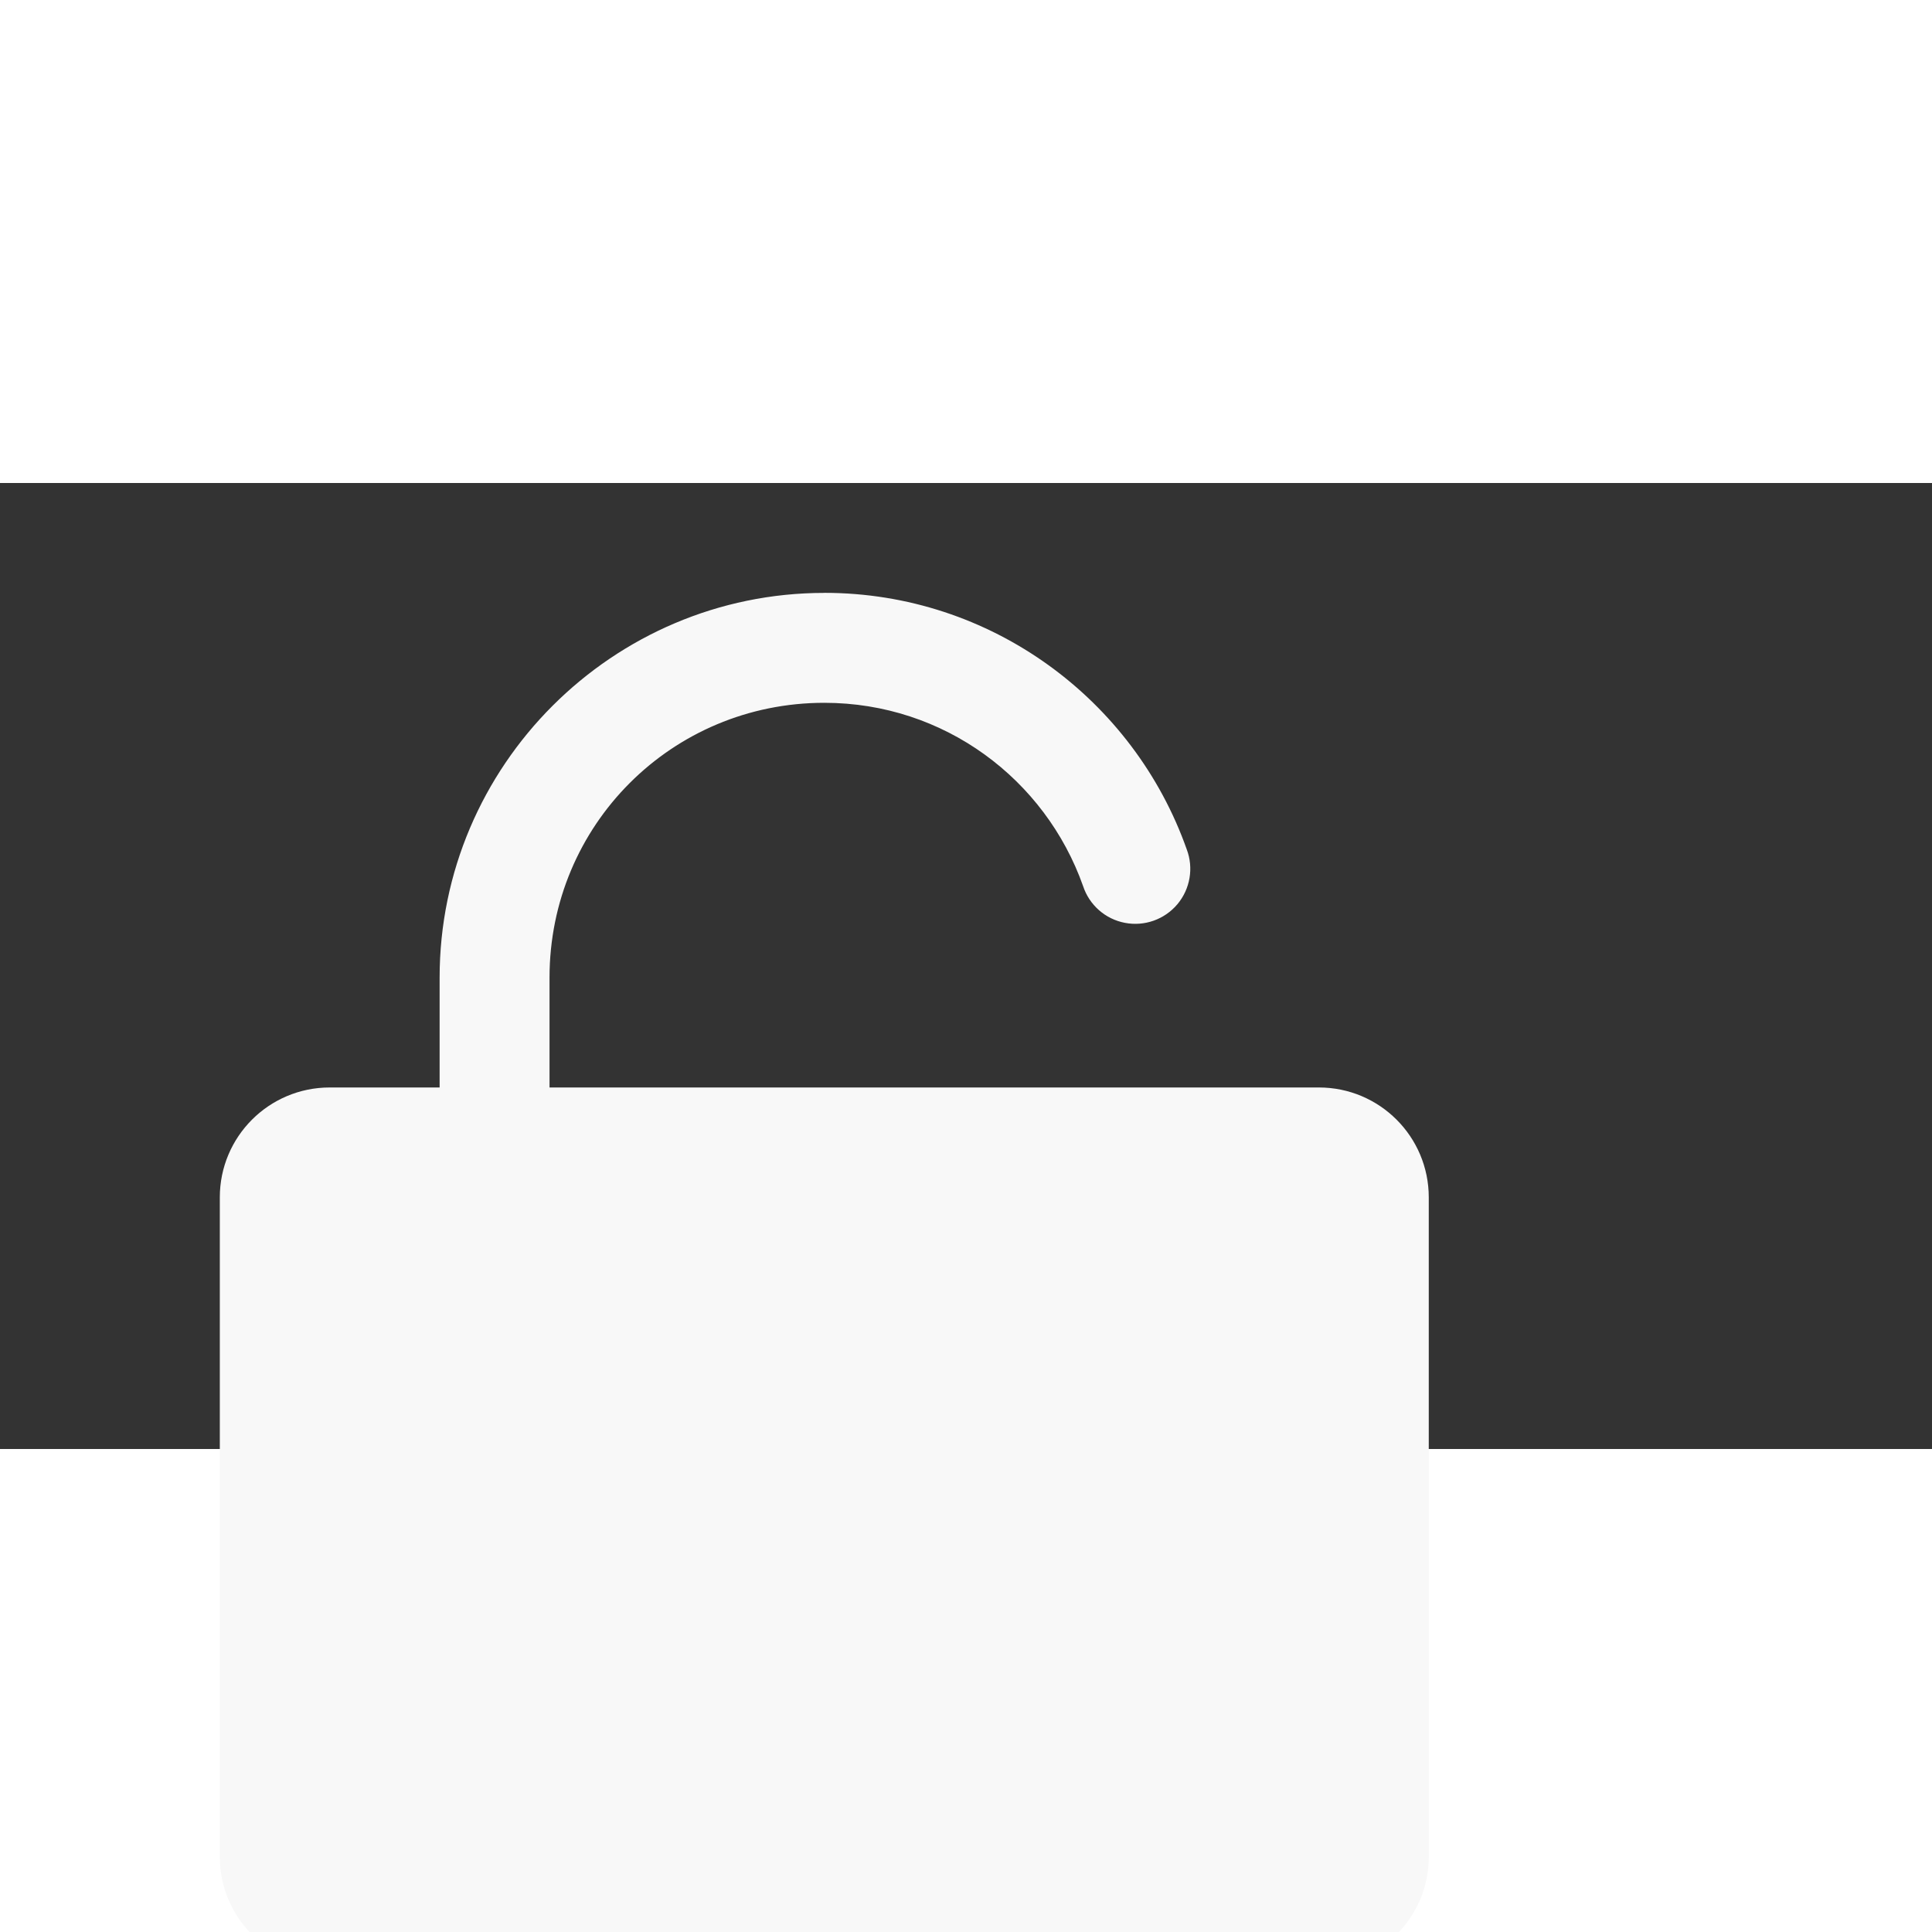 <svg xmlns="http://www.w3.org/2000/svg" x="0px" y="0px" width="100" height="100" viewBox="0,0,300,150">
<rect x="0" y="0" width="300" height="150" fill="#333333" stroke="none"/>
<g fill="#f8f8f8" fill-rule="nonzero" stroke="none" stroke-width="1" stroke-linecap="butt" stroke-linejoin="miter" stroke-miterlimit="10" stroke-dasharray="" stroke-dashoffset="0" font-family="none" font-weight="none" font-size="none" text-anchor="none" style="mix-blend-mode: normal"><g transform="scale(8.533,8.533)"><path d="M15,2c-3.854,0 -7,3.146 -7,7v2h-2c-1.105,0 -2,0.895 -2,2v12c0,1.105 0.895,2 2,2h18c1.105,0 2,-0.895 2,-2v-12c0,-1.105 -0.895,-2 -2,-2h-14v-2c0,-2.774 2.226,-5 5,-5c2.184,0 4.023,1.395 4.709,3.334c0.113,0.345 0.404,0.602 0.761,0.67c0.356,0.069 0.722,-0.061 0.956,-0.339c0.233,-0.278 0.298,-0.661 0.169,-1c-0.962,-2.719 -3.556,-4.666 -6.594,-4.666z"></path></g></g>
</svg>